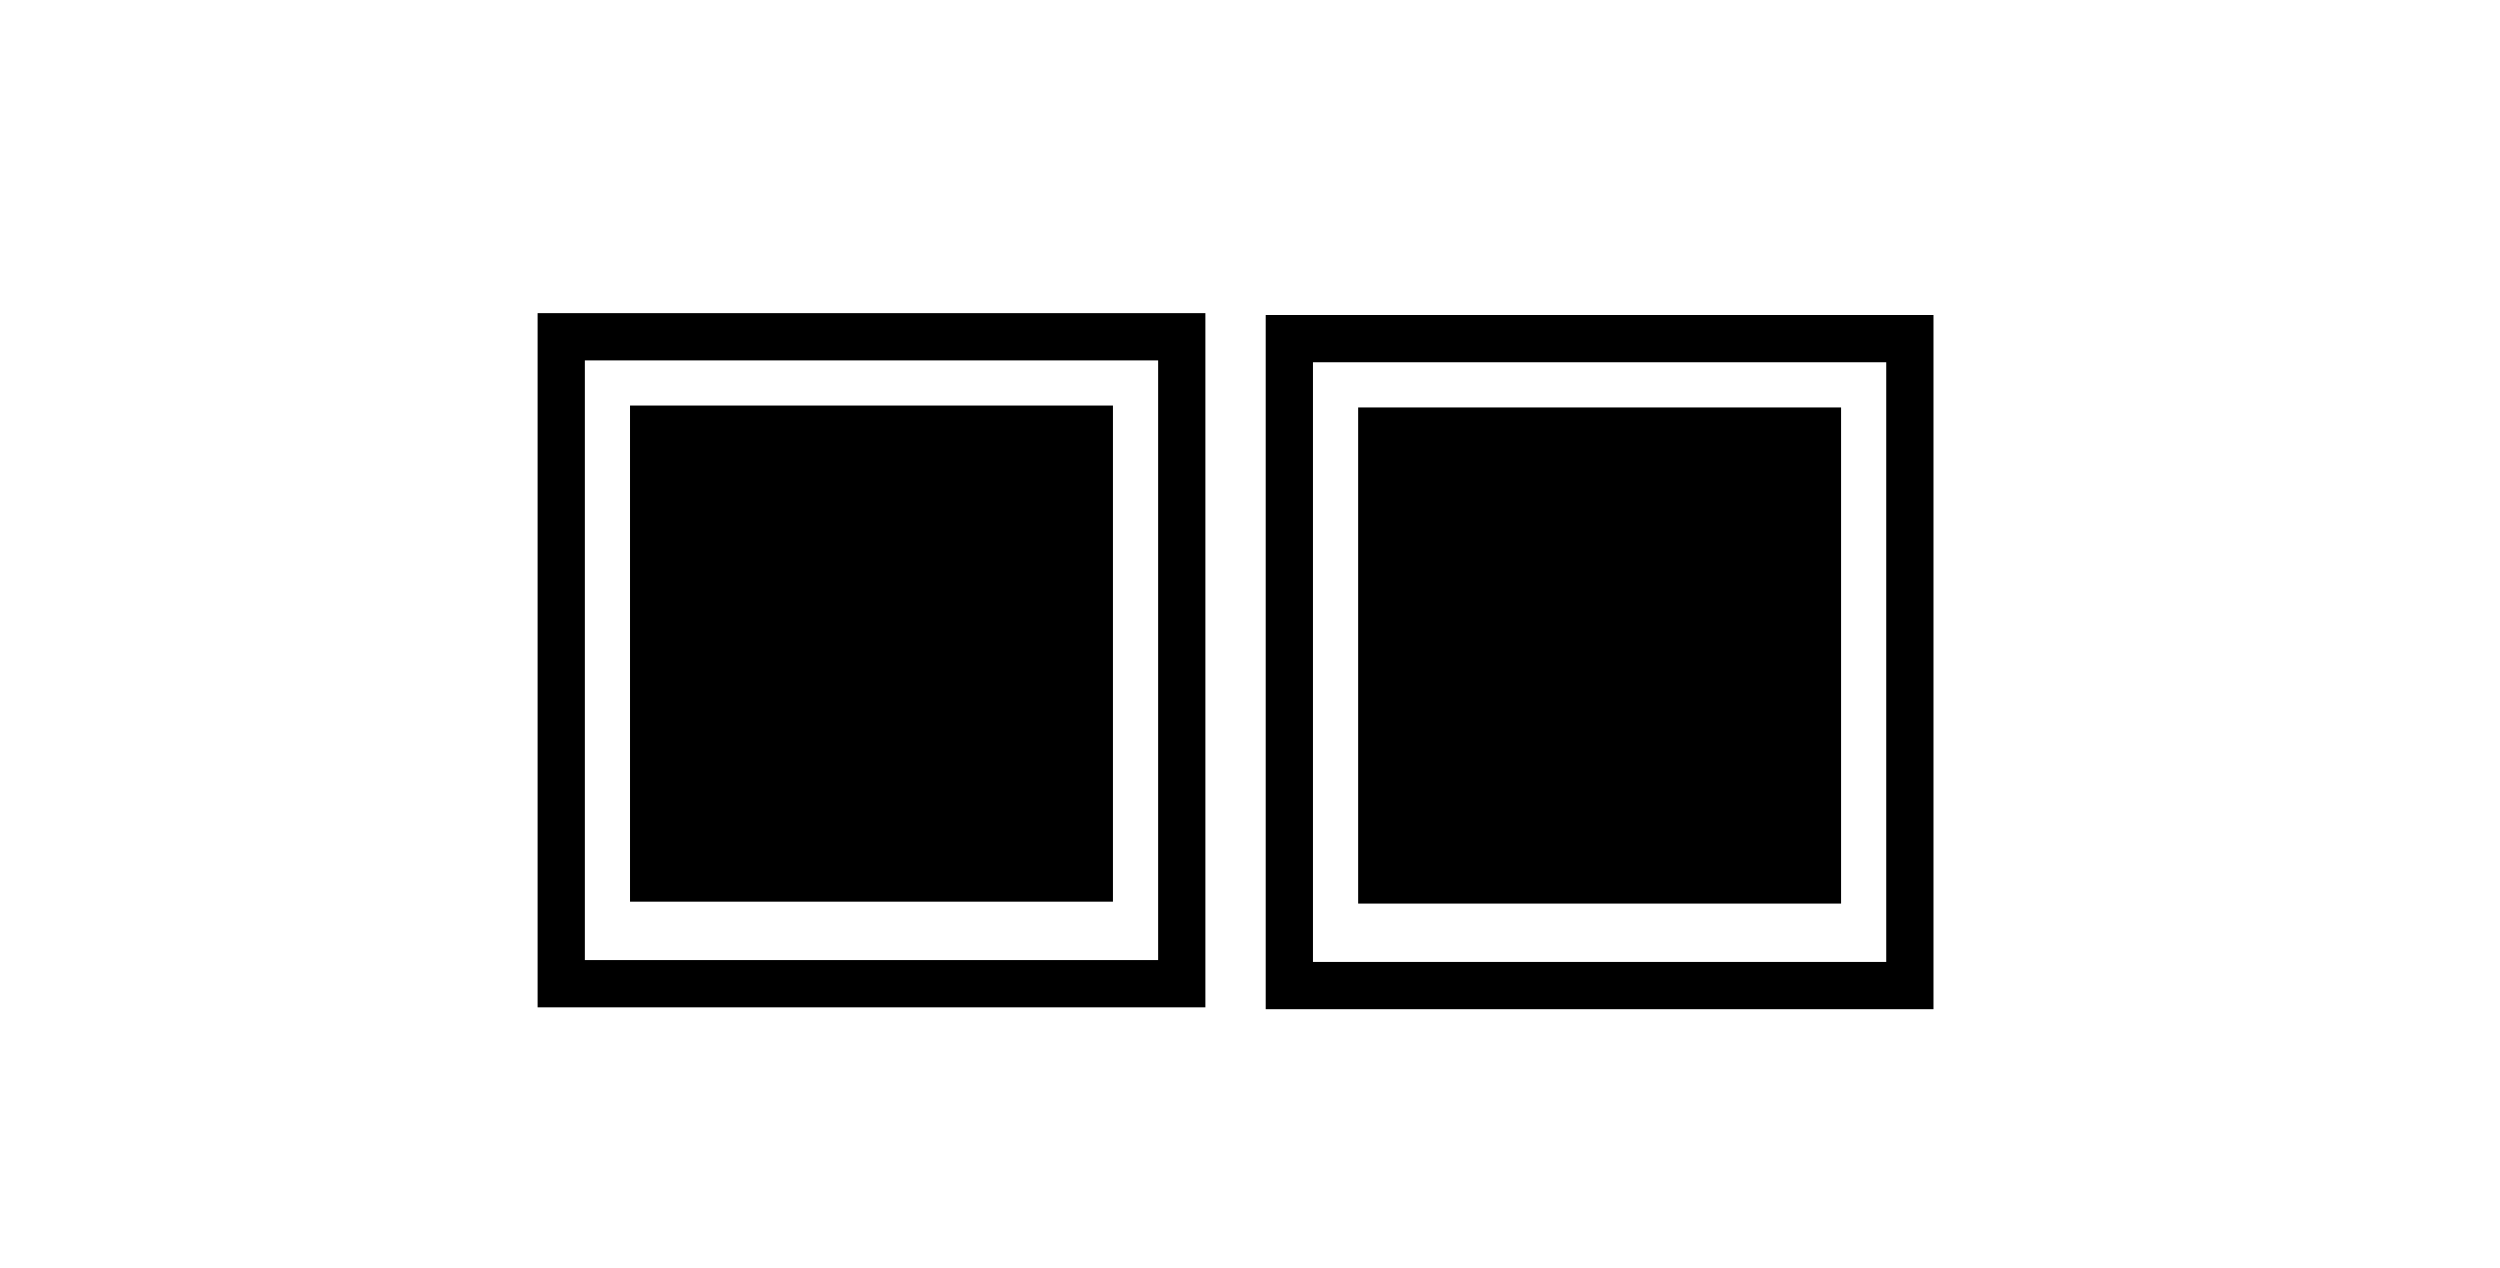 <svg xmlns="http://www.w3.org/2000/svg" width="71mm" height="36mm" viewBox="0 0 71 36"><path d="M19.875 15.375h18V33h-18z" style="fill:none;stroke-width:.265"/><path d="M18.375 12h12.75v13.125h-12.75z" style="fill:#000;stroke:#000;stroke-width:.965;stroke-dasharray:none;stroke-opacity:1"/><path d="M15.939 9.564h17.623v18.373H15.939Z" style="fill:none;stroke:#000;stroke-width:1.342;stroke-dasharray:none;stroke-opacity:1"/><path d="M40.554 15.429h18v17.625h-18z" style="fill:none;stroke-width:.265"/><path d="M39.054 12.054h12.75v13.125h-12.75z" style="fill:#000;stroke:#000;stroke-width:.965;stroke-dasharray:none;stroke-opacity:1"/><path d="M36.617 9.617H54.24V27.99H36.617Z" style="fill:none;stroke:#000;stroke-width:1.342;stroke-dasharray:none;stroke-opacity:1"/></svg>